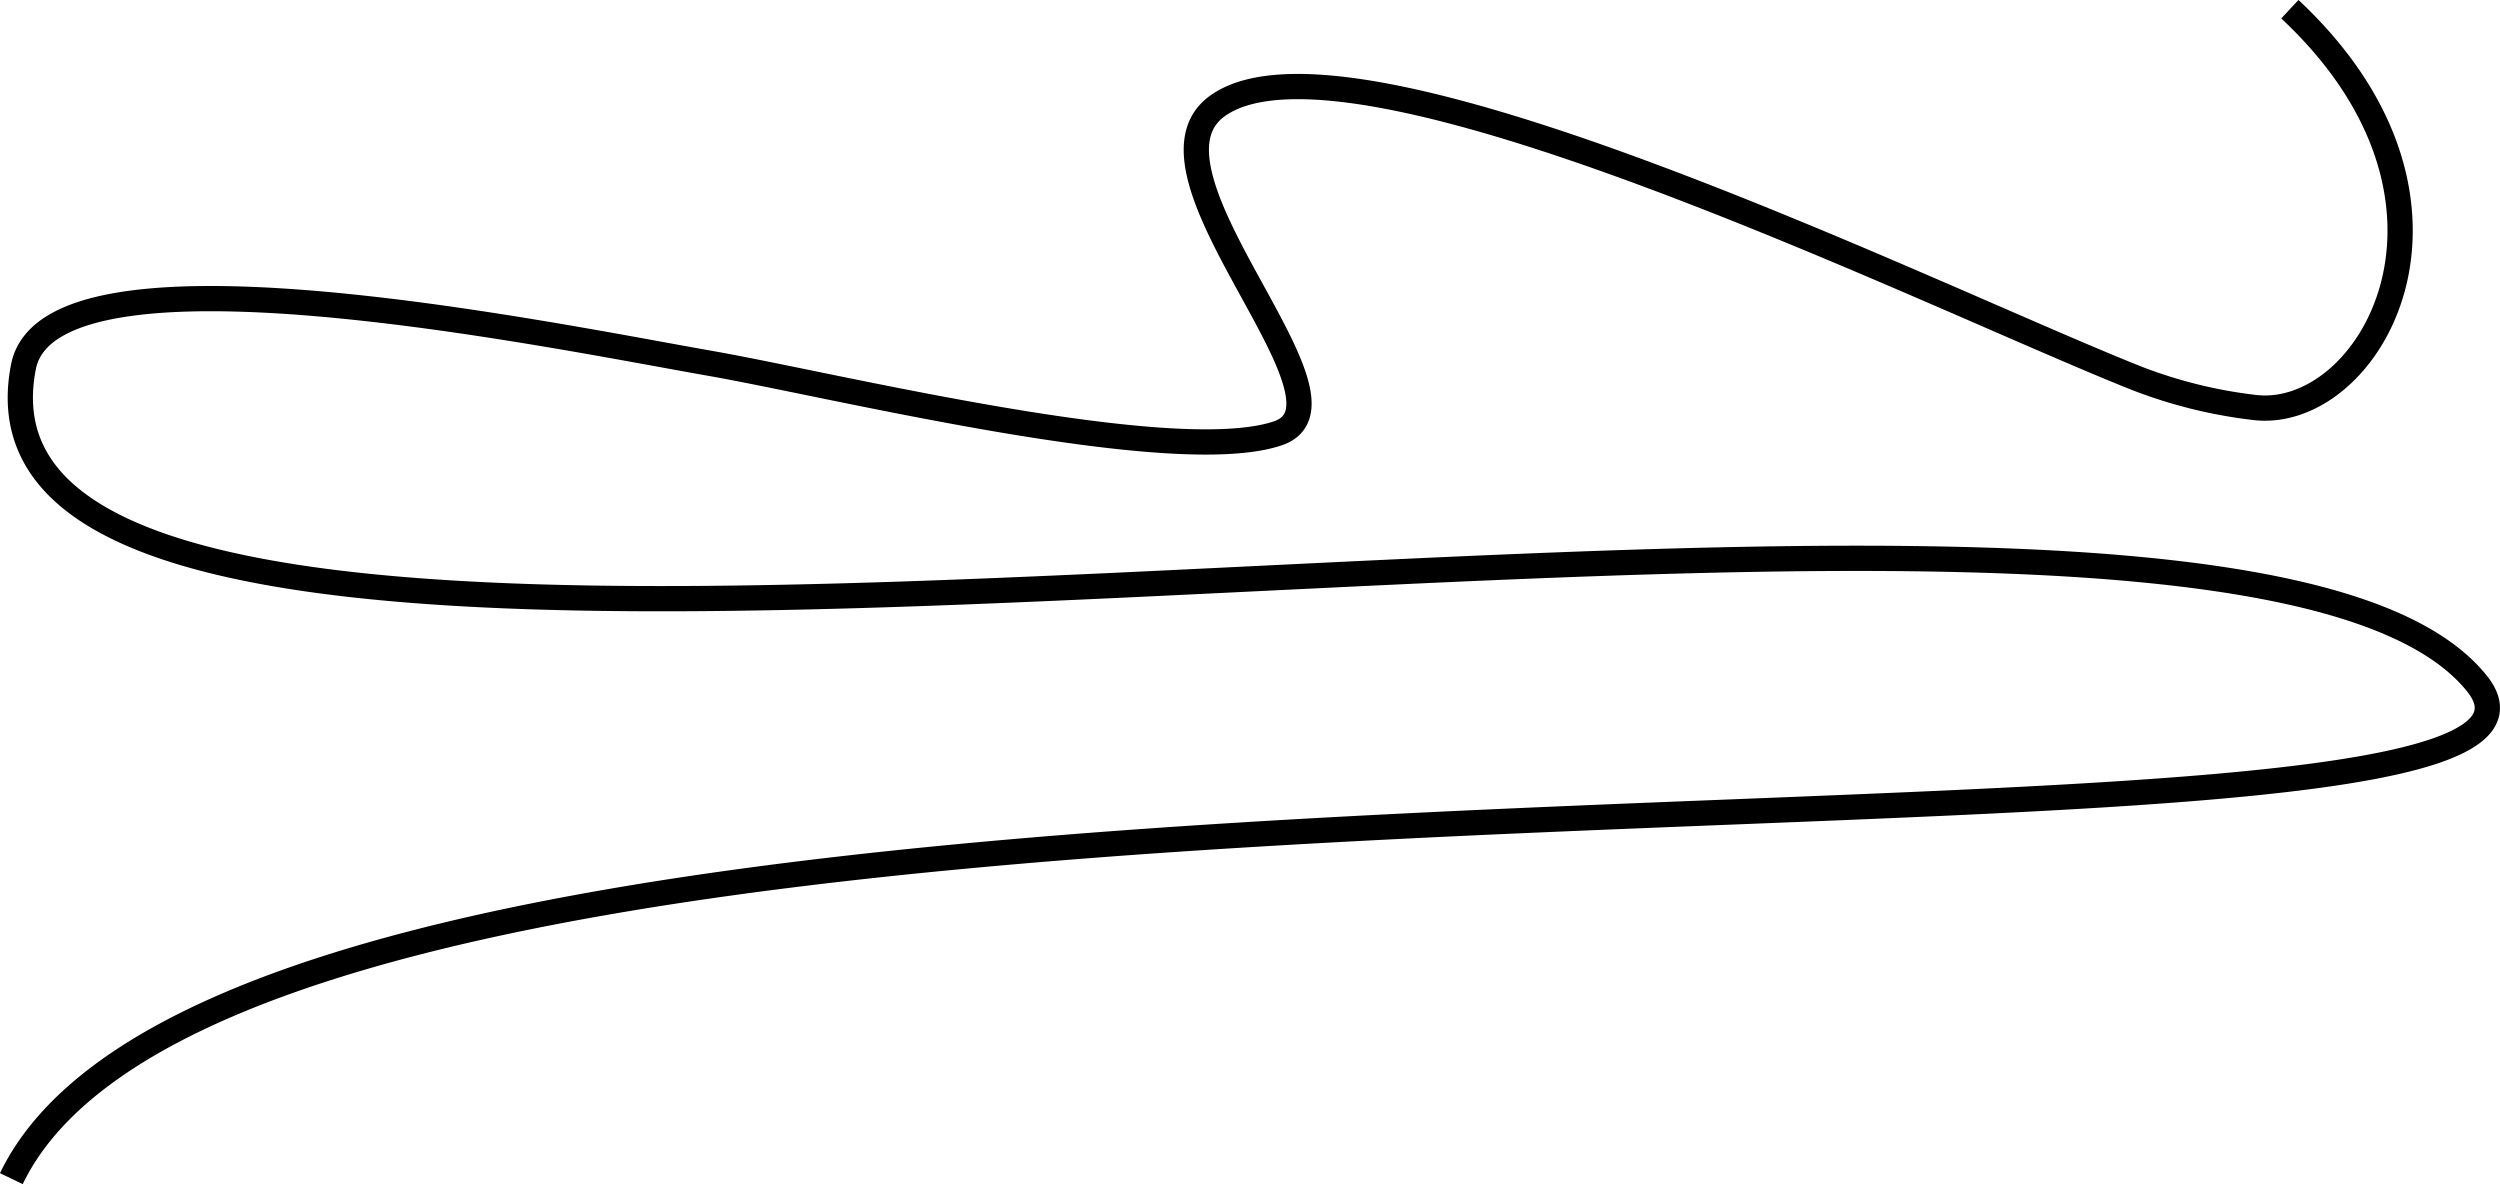<svg id="Layer_1" data-name="Layer 1" xmlns="http://www.w3.org/2000/svg" viewBox="0 0 594.14 281.42"><defs><style>.cls-1{fill:none;stroke:#000;stroke-miterlimit:10;stroke-width:6px;}</style></defs><path class="cls-1" d="M566.78,35.36c49.2,46,19,98.12-8.56,94.63a113.52,113.52,0,0,1-27.56-6.81C482.9,104.3,343.52,35.36,311.84,58.4c-21.7,15.78,36.36,70.35,14.4,77.76-24.93,8.41-105.47-11.48-134.78-16.62-39.22-6.89-157-31.34-163.3.78-23.59,120.46,517.18-6.77,583.06,75.27C656,251.36,84.28,190.88,25.28,313.28" transform="translate(-22.58 -33.17)"/></svg>